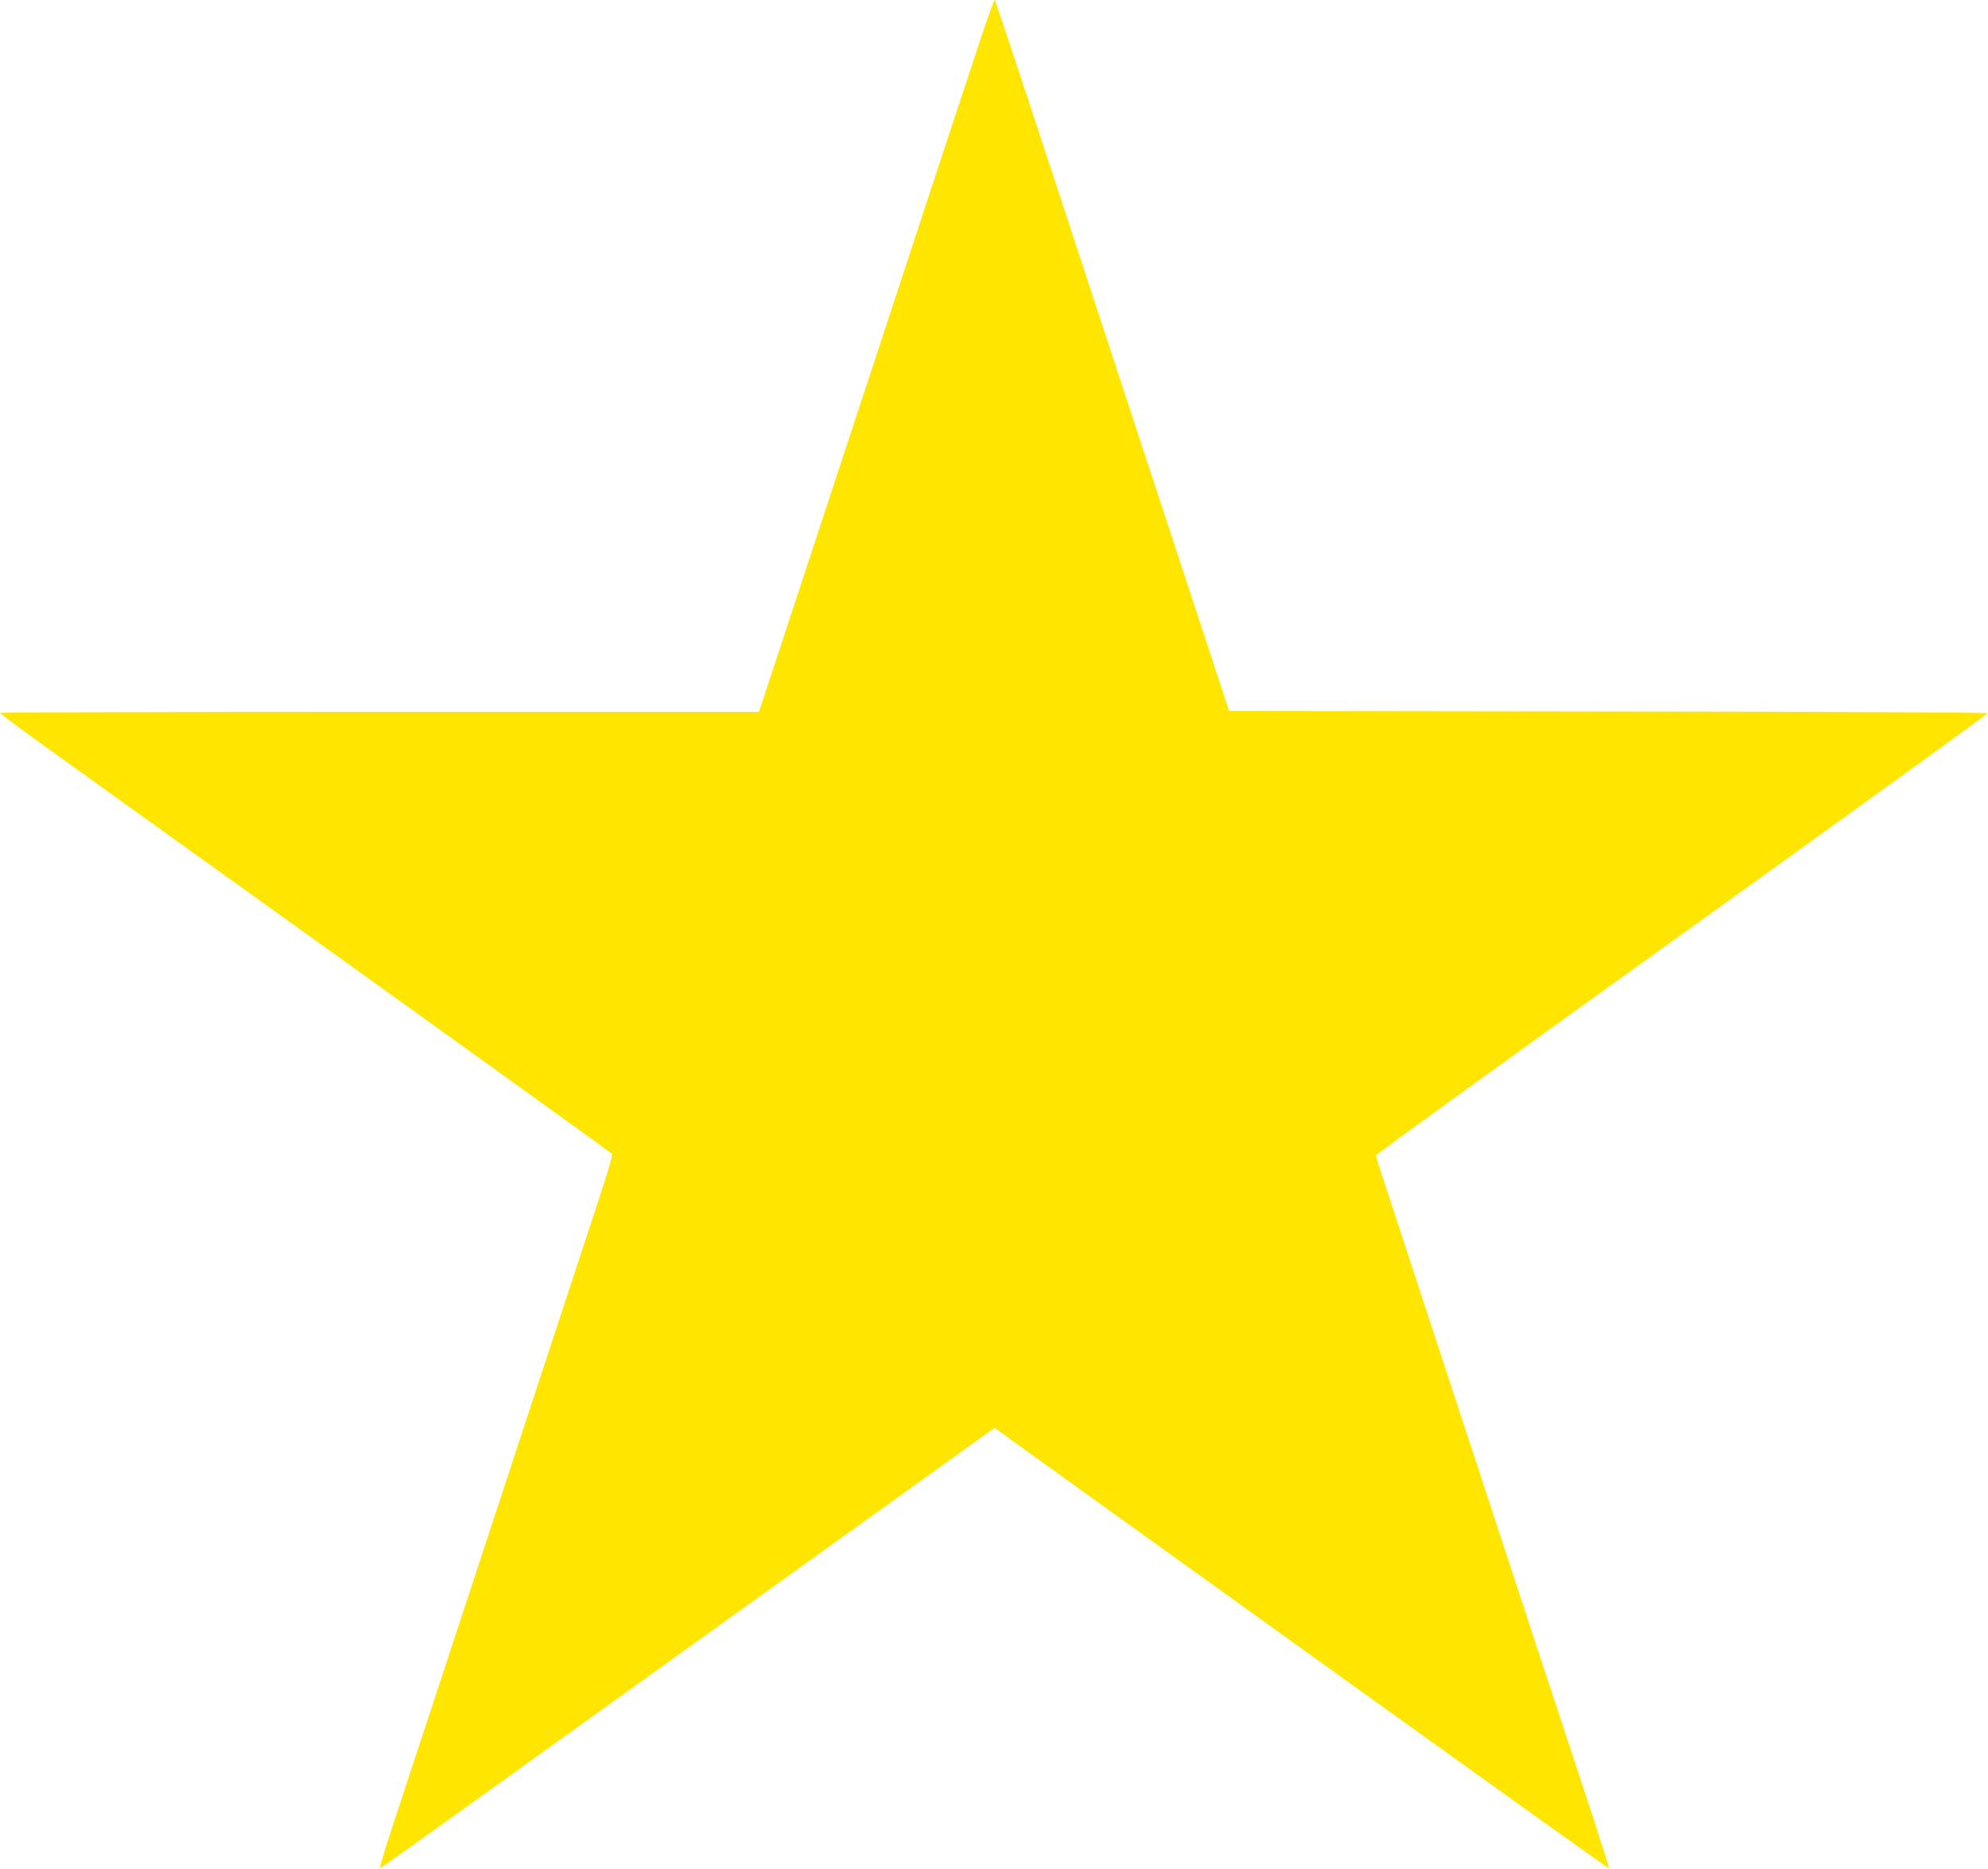 <svg width="1647" height="1548" viewBox="0 0 1647 1548" fill="none" xmlns="http://www.w3.org/2000/svg">
<path d="M808.933 42.684C800.933 66.683 787.467 107.884 778.667 134.284C770 160.684 747.6 228.817 728.933 285.617C710.133 342.417 680 434.15 661.867 489.217L628.8 589.617H314.4C141.467 589.617 0 590.017 0 590.55C0 591.217 22.667 607.884 50.4 627.75C78 647.617 191.333 728.817 302 808.15C412.8 887.617 504.4 953.617 505.733 954.817C508.4 957.35 513.067 942.284 449.733 1134.28C424.8 1210.28 403.867 1273.88 366 1388.95C347.2 1446.15 327.867 1504.82 323.067 1519.35C318.267 1533.88 314.667 1546.15 315.067 1546.55C316 1547.35 283.6 1570.55 570 1364.95C704.933 1268.15 817.333 1187.48 819.6 1185.88L824 1182.82L925.6 1255.88C1251.87 1490.28 1332.67 1548.02 1333.07 1547.62C1333.33 1547.35 1326.93 1527.22 1318.93 1502.68C1310.8 1478.28 1290.13 1415.35 1272.8 1362.95C1204.67 1155.48 1177.87 1073.88 1164.67 1033.62C1145.33 974.95 1140 958.55 1140 956.95C1140 956.15 1254 873.884 1393.33 773.884C1532.67 673.884 1646.67 591.484 1646.67 590.817C1646.67 590.15 1525.47 589.484 1332.4 589.35L1018.27 588.95L996.4 522.284C984.4 485.617 960.133 412.15 942.667 358.95C925.2 305.75 891.6 203.484 868 131.617C844.4 59.75 824.667 0.55 824.133 0.017C823.6 -0.65 816.8 18.55 808.933 42.684Z" fill="#FFE600"/>
</svg>
